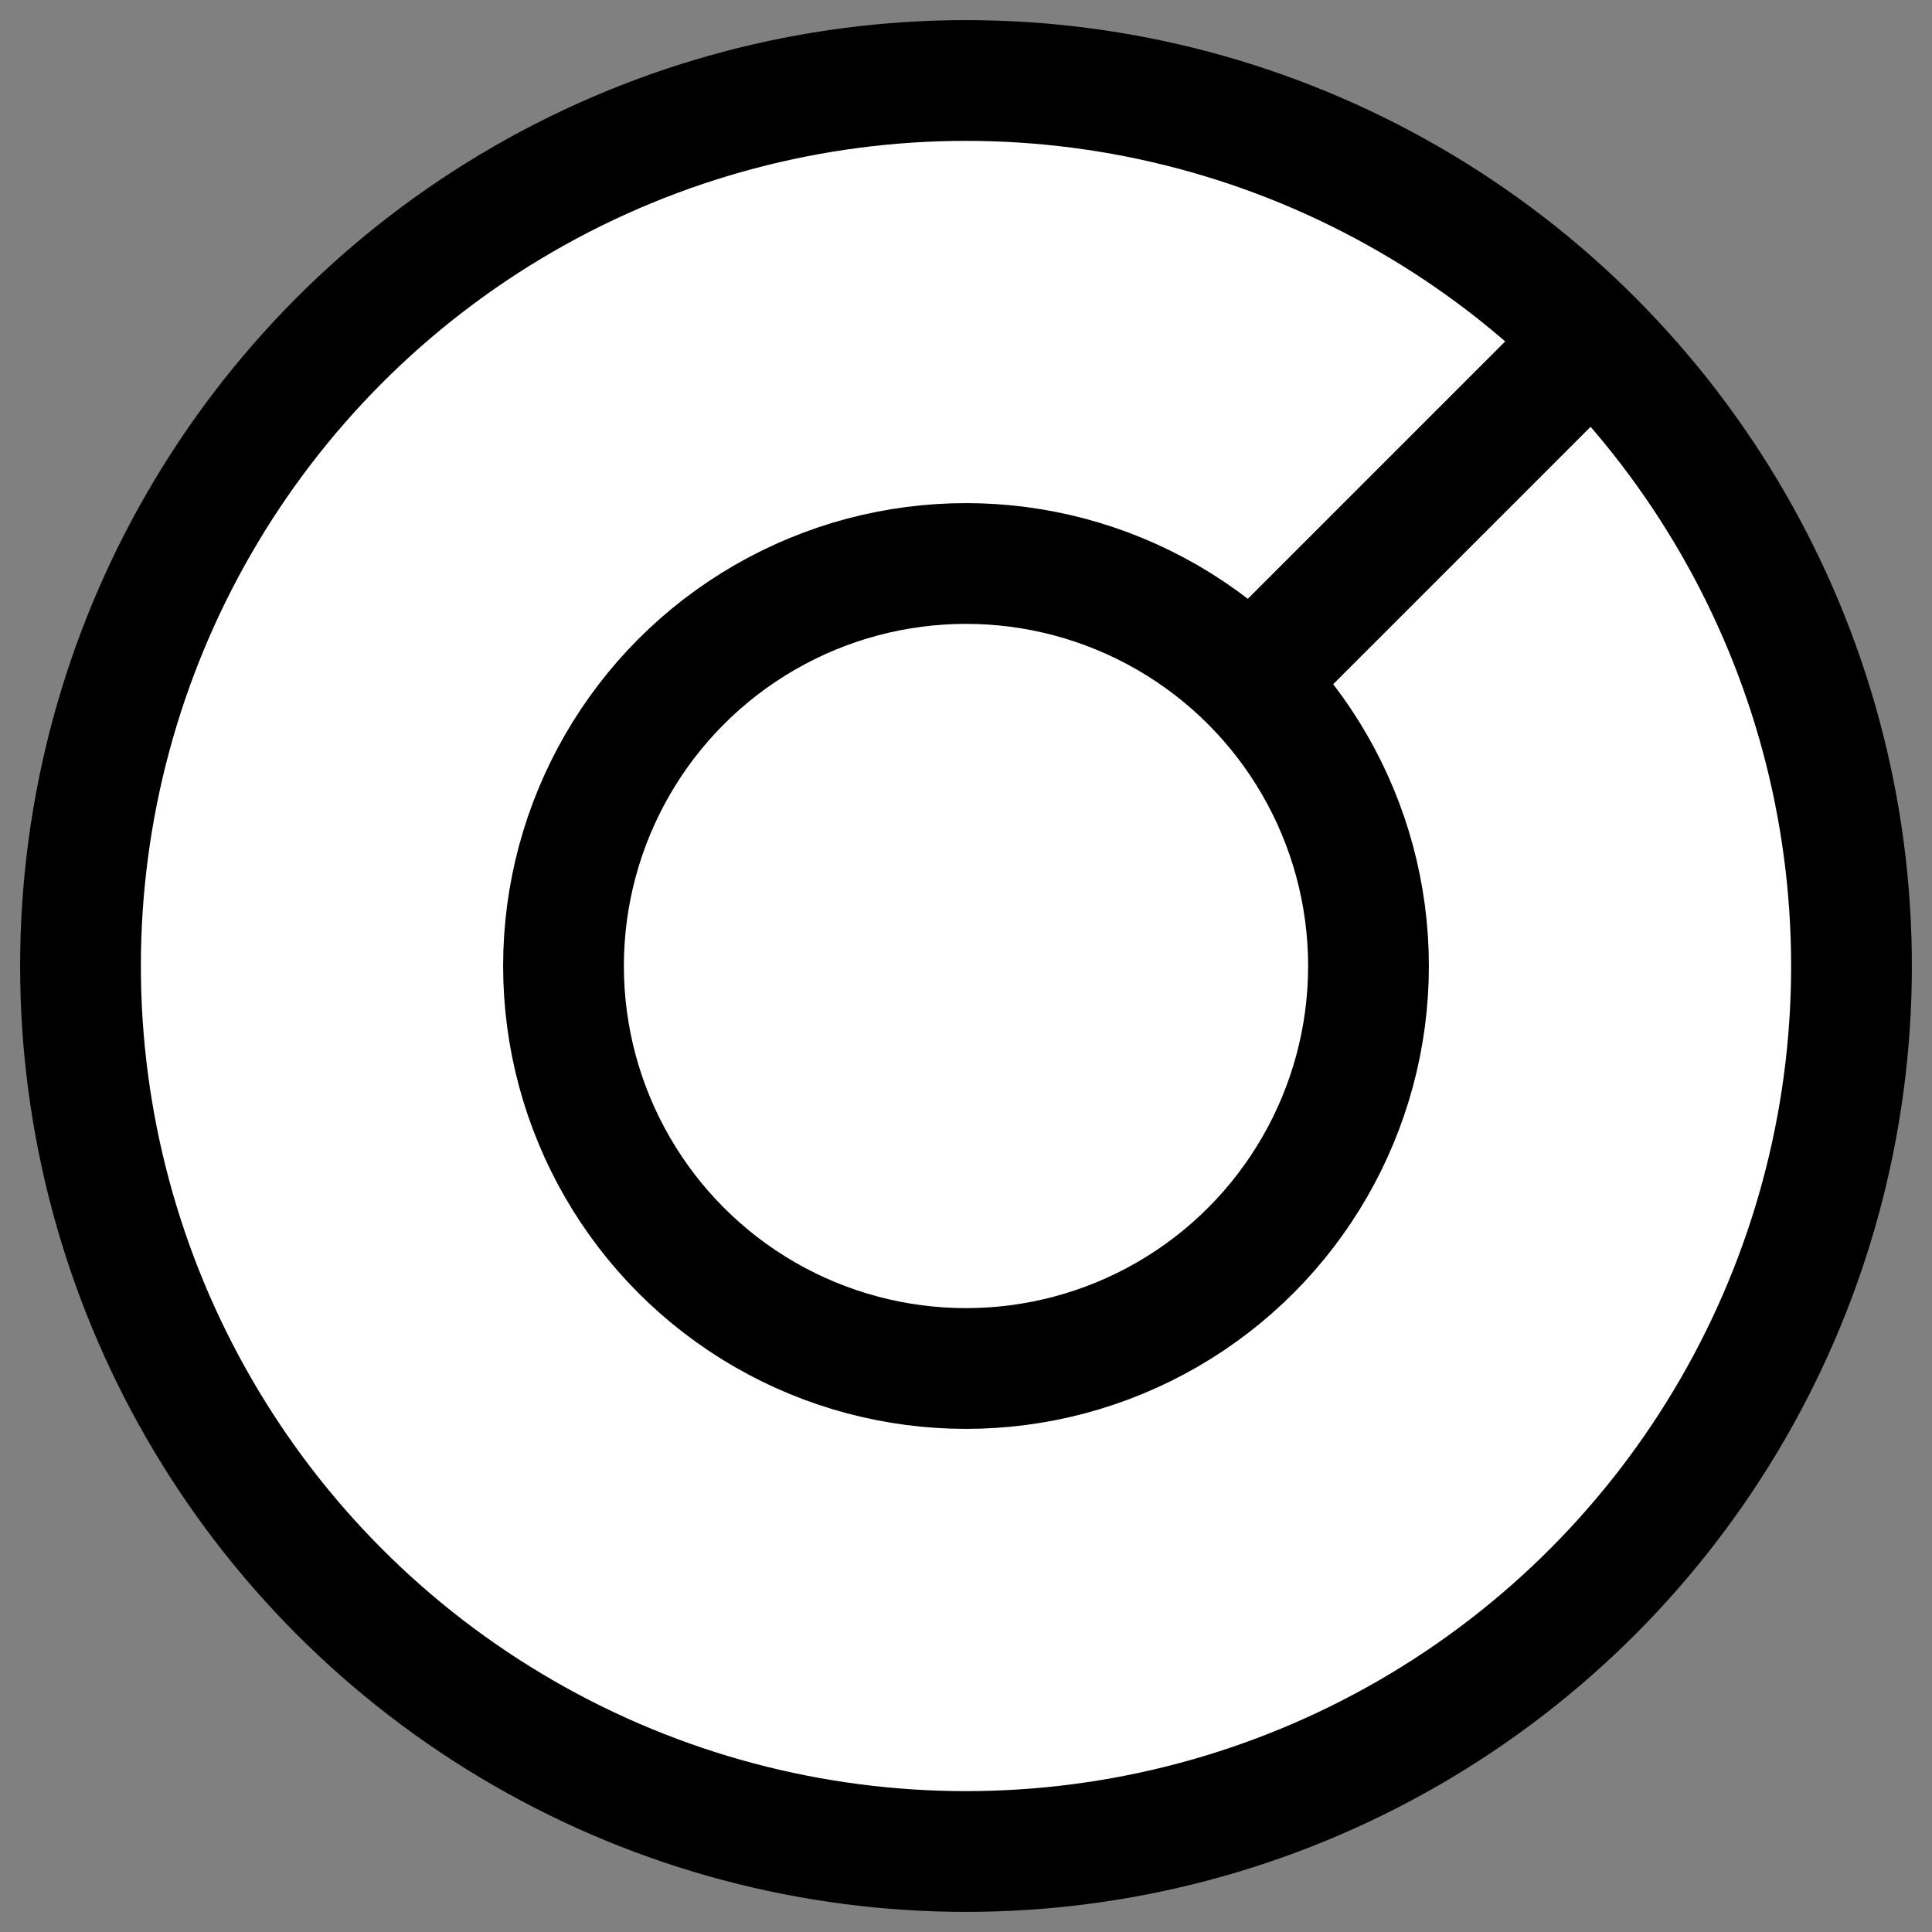 <svg width="48px" viewBox="0 0 48 48" xmlns="http://www.w3.org/2000/svg">
  <rect x="0" y="0" width="48" height="48" fill="#808080" stroke="none"/>
  <g stroke="black" stroke-width="3" fill="white">
    <circle cx="24" cy="24" r="22"></circle>
    <circle cx="24" cy="24" r="10"></circle>
    <line x1="32" y1="16" x2="40" y2="8" />
  </g>
</svg>
